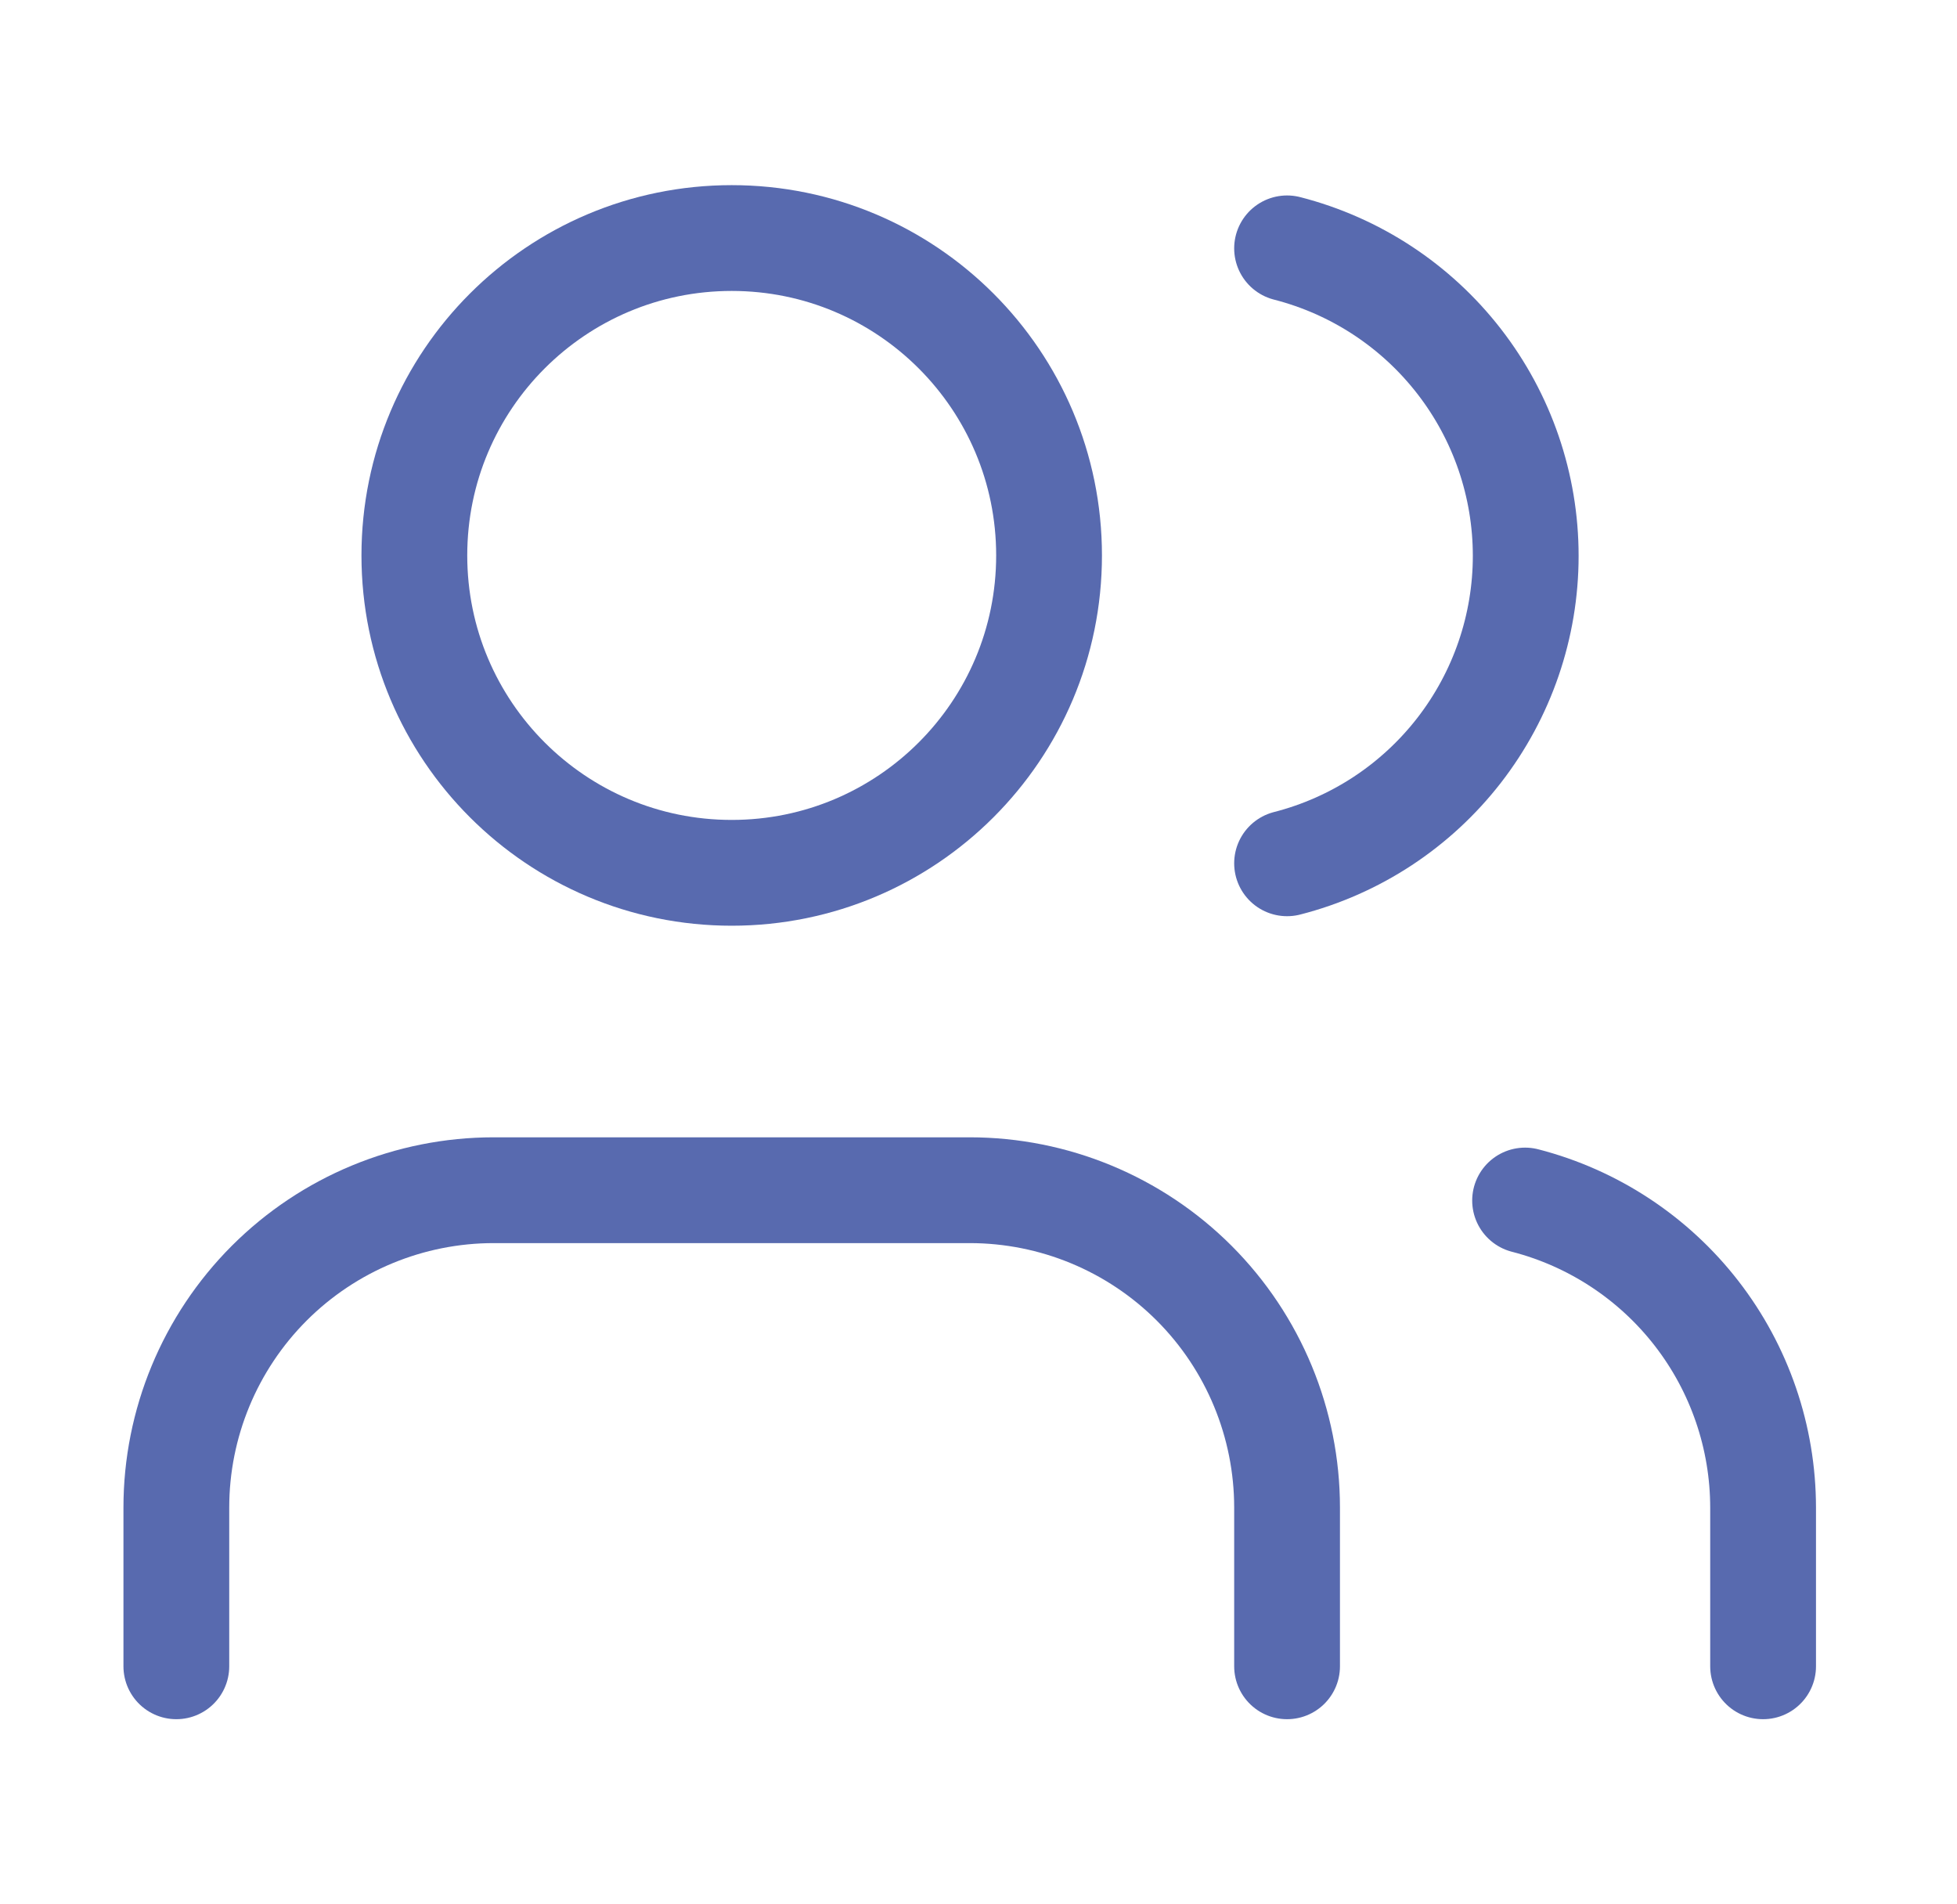 <svg width="37" height="36" viewBox="0 0 37 36" fill="none" xmlns="http://www.w3.org/2000/svg">
<path d="M24.334 31.5V28.5C24.334 26.909 23.702 25.383 22.577 24.257C21.451 23.132 19.925 22.5 18.334 22.5H9.334C7.743 22.5 6.217 23.132 5.091 24.257C3.966 25.383 3.334 26.909 3.334 28.5V31.5" stroke="#586AAF" stroke-width="2" stroke-linecap="round" stroke-linejoin="round"/>
<path d="M13.834 16.5C17.148 16.5 19.834 13.814 19.834 10.5C19.834 7.186 17.148 4.5 13.834 4.5C10.52 4.5 7.834 7.186 7.834 10.5C7.834 13.814 10.52 16.5 13.834 16.5Z" stroke="#586AAF" stroke-width="2" stroke-linecap="round" stroke-linejoin="round"/>
<path d="M33.334 31.5V28.5C33.333 27.171 32.891 25.879 32.076 24.828C31.262 23.778 30.121 23.027 28.834 22.695" stroke="#586AAF" stroke-width="2" stroke-linecap="round" stroke-linejoin="round"/>
<path d="M24.334 4.695C25.625 5.026 26.768 5.776 27.585 6.829C28.402 7.881 28.846 9.175 28.846 10.508C28.846 11.84 28.402 13.134 27.585 14.187C26.768 15.239 25.625 15.99 24.334 16.32" stroke="#586AAF" stroke-width="2" stroke-linecap="round" stroke-linejoin="round"/>
</svg>
